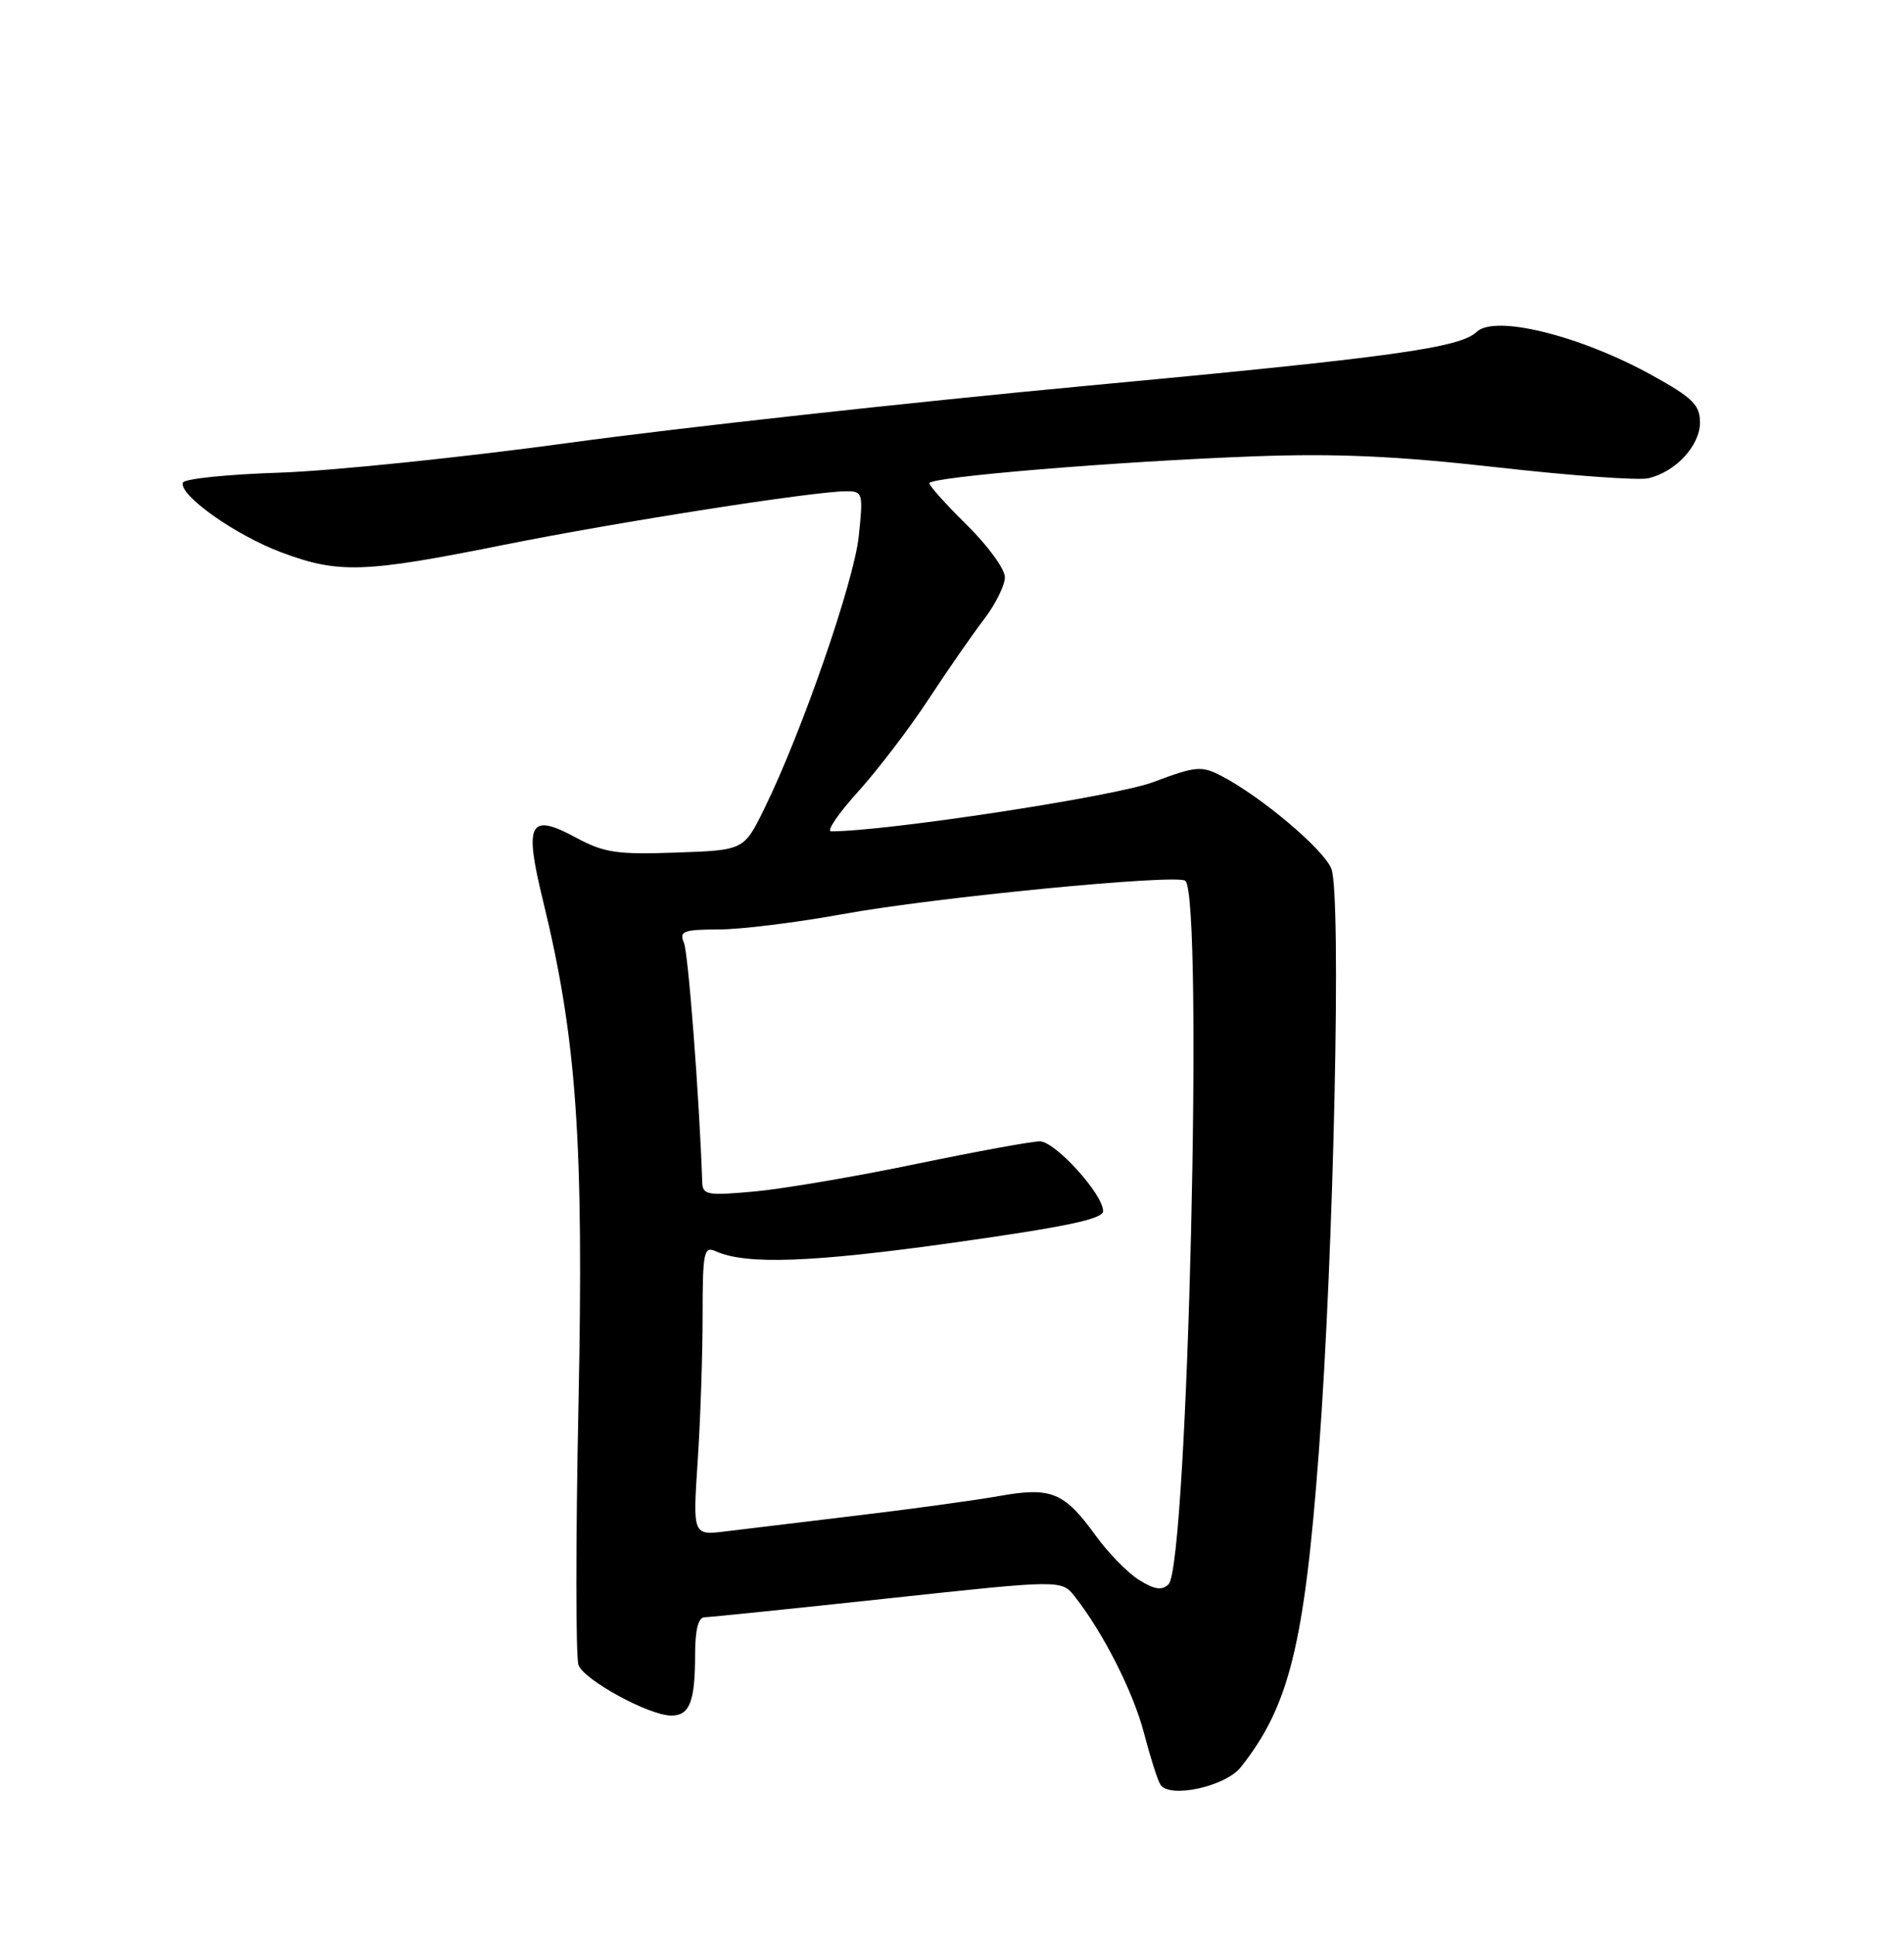 <?xml version="1.0" encoding="UTF-8" standalone="no"?>
<!DOCTYPE svg PUBLIC "-//W3C//DTD SVG 1.1//EN" "http://www.w3.org/Graphics/SVG/1.1/DTD/svg11.dtd" >
<svg xmlns="http://www.w3.org/2000/svg" xmlns:xlink="http://www.w3.org/1999/xlink" version="1.1" viewBox="0 0 252 256">
 <g >
 <path fill="currentColor"
d=" M 164.23 233.82 C 170.63 225.75 172.65 217.58 174.56 192.00 C 176.55 165.45 177.55 118.36 176.21 114.95 C 175.19 112.38 166.92 105.40 161.64 102.66 C 159.02 101.30 158.26 101.37 152.62 103.49 C 147.60 105.38 117.35 110.00 110.00 110.00 C 109.35 110.00 110.95 107.64 113.57 104.75 C 116.18 101.86 120.39 96.35 122.91 92.50 C 125.44 88.65 128.75 83.88 130.26 81.91 C 131.77 79.93 133.00 77.44 133.00 76.37 C 133.00 75.30 130.75 72.21 128.00 69.50 C 125.25 66.79 123.00 64.29 123.00 63.94 C 123.00 63.11 147.83 61.05 166.00 60.38 C 176.88 59.98 184.91 60.34 198.19 61.84 C 207.92 62.94 216.92 63.59 218.19 63.28 C 221.81 62.41 225.00 58.95 225.00 55.91 C 225.00 53.59 224.05 52.65 218.75 49.71 C 209.22 44.42 197.87 41.60 195.45 43.91 C 193.23 46.03 184.22 47.28 144.00 51.03 C 120.62 53.22 89.80 56.61 75.50 58.57 C 61.20 60.53 43.88 62.31 37.01 62.54 C 30.14 62.76 24.38 63.35 24.21 63.86 C 23.66 65.51 31.15 70.81 37.24 73.09 C 44.81 75.92 48.17 75.81 66.50 72.13 C 81.50 69.11 107.76 65.00 112.02 65.00 C 114.19 65.00 114.26 65.25 113.66 70.95 C 113.03 76.96 106.14 96.85 101.16 107.00 C 98.46 112.50 98.46 112.50 89.48 112.81 C 81.67 113.09 79.95 112.83 76.27 110.85 C 70.05 107.49 69.34 108.82 71.86 119.14 C 76.33 137.42 77.28 150.96 76.56 186.02 C 76.19 203.90 76.19 219.34 76.57 220.32 C 77.34 222.33 85.93 227.00 88.86 227.00 C 91.28 227.00 92.00 225.14 92.00 218.92 C 92.00 215.66 92.42 214.00 93.25 213.99 C 93.94 213.98 104.85 212.86 117.50 211.50 C 140.50 209.02 140.50 209.02 142.26 211.26 C 146.03 216.06 149.99 223.87 151.41 229.32 C 152.23 232.46 153.20 235.52 153.58 236.13 C 154.75 238.01 162.18 236.41 164.23 233.82 Z  M 150.77 209.06 C 149.26 208.12 146.69 205.49 145.05 203.23 C 140.85 197.42 139.14 196.72 132.24 197.95 C 129.09 198.51 120.65 199.67 113.50 200.52 C 106.35 201.38 98.52 202.32 96.09 202.62 C 91.69 203.17 91.69 203.17 92.34 193.33 C 92.70 187.93 92.99 179.29 92.99 174.14 C 93.00 165.60 93.15 164.85 94.75 165.57 C 98.77 167.37 107.43 167.06 126.16 164.43 C 141.09 162.33 146.00 161.30 146.00 160.25 C 146.00 158.02 139.67 151.04 137.63 151.02 C 136.61 151.01 129.28 152.35 121.36 153.99 C 113.44 155.64 103.82 157.28 99.98 157.64 C 93.58 158.23 92.99 158.13 92.94 156.39 C 92.56 145.22 91.10 126.13 90.52 124.75 C 89.87 123.21 90.43 123.00 95.14 122.98 C 98.09 122.98 105.45 122.06 111.50 120.96 C 123.64 118.74 155.94 115.60 156.89 116.55 C 159.31 118.98 157.21 207.16 154.66 209.63 C 153.79 210.48 152.81 210.33 150.77 209.06 Z "/>
</g>
</svg>